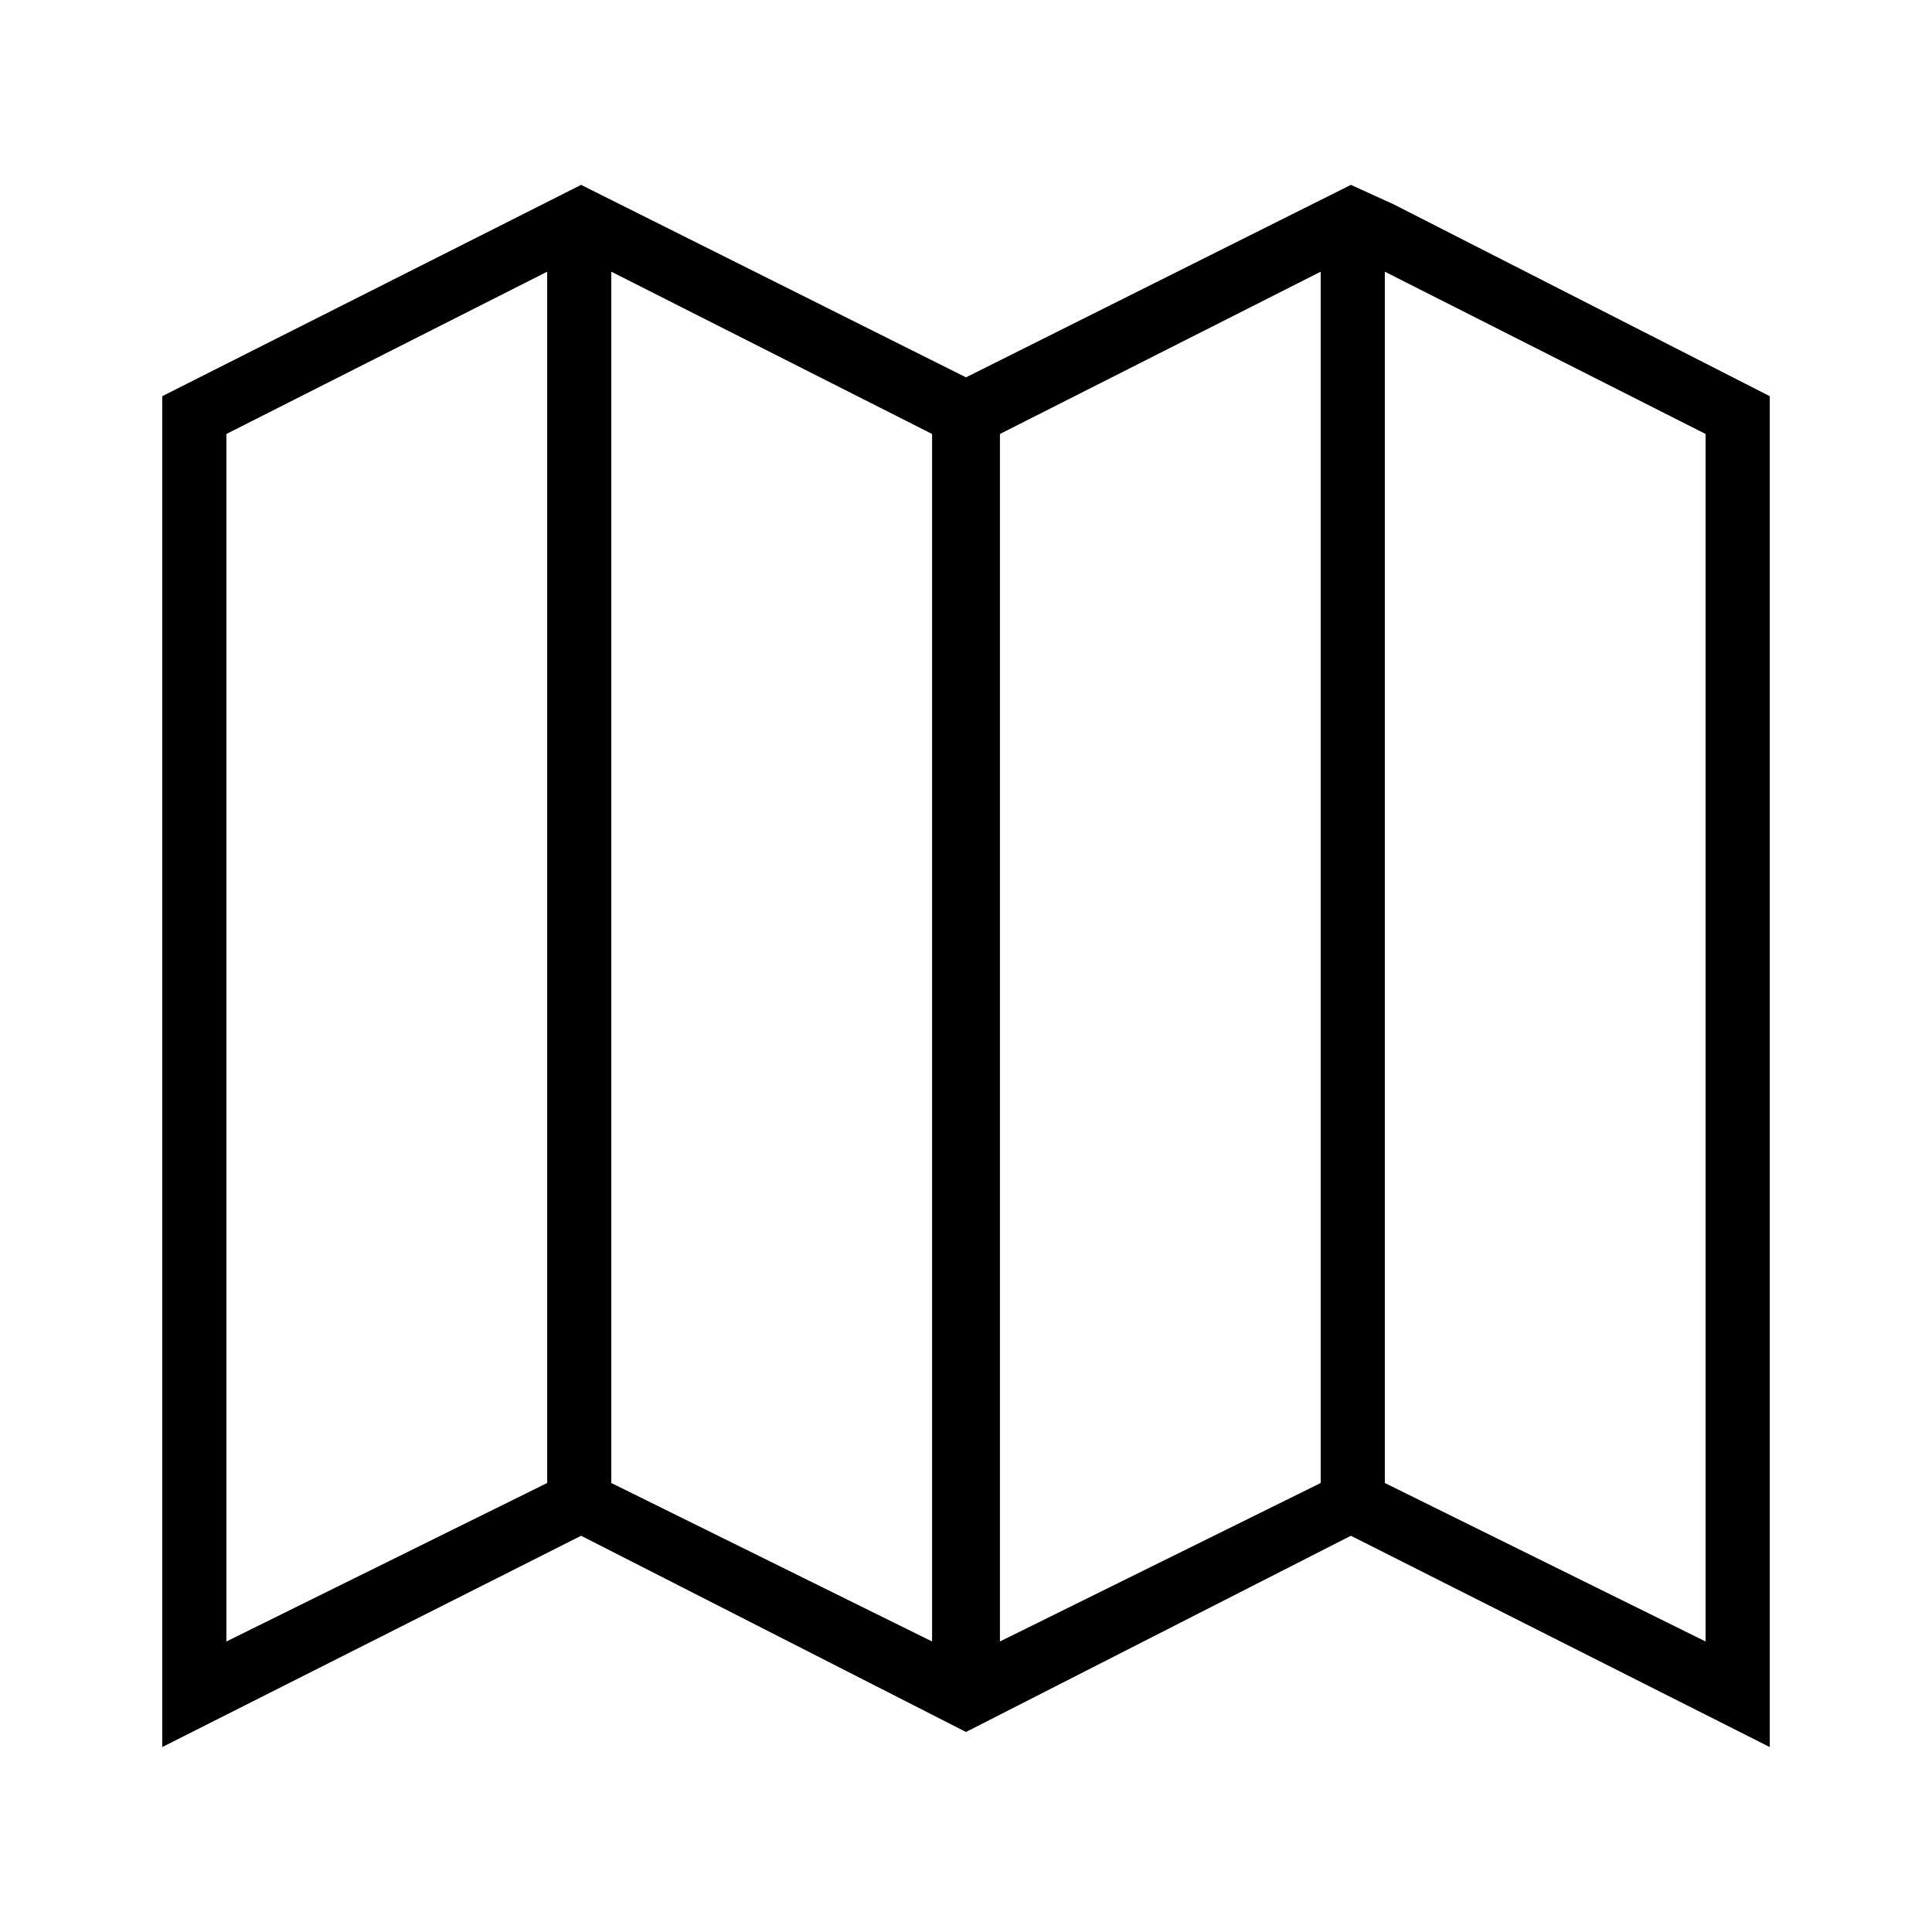 <?xml version="1.0" encoding="utf-8"?>
<!DOCTYPE svg PUBLIC "-//W3C//DTD SVG 1.1//EN" "http://www.w3.org/Graphics/SVG/1.1/DTD/svg11.dtd">
<svg version="1.1" xmlns="http://www.w3.org/2000/svg" xmlns:xlink="http://www.w3.org/1999/xlink" width="32" height="32" viewBox="0 0 32 32">
<path d="M23.063 3.375l-0.688-0.313-6.375 3.188-6.375-3.188-6.938 3.5v22.375l6.938-3.5 6.375 3.25 6.375-3.25 6.938 3.5v-22.375l-6.25-3.188zM9.063 24.563l-5.313 2.625v-20l5.313-2.688zM15.438 27.188l-5.313-2.625v-20.063l5.313 2.688zM21.875 24.563l-5.313 2.625v-20l5.313-2.688zM28.25 27.188l-5.313-2.625v-20.063l5.313 2.688z"></path>
</svg>
